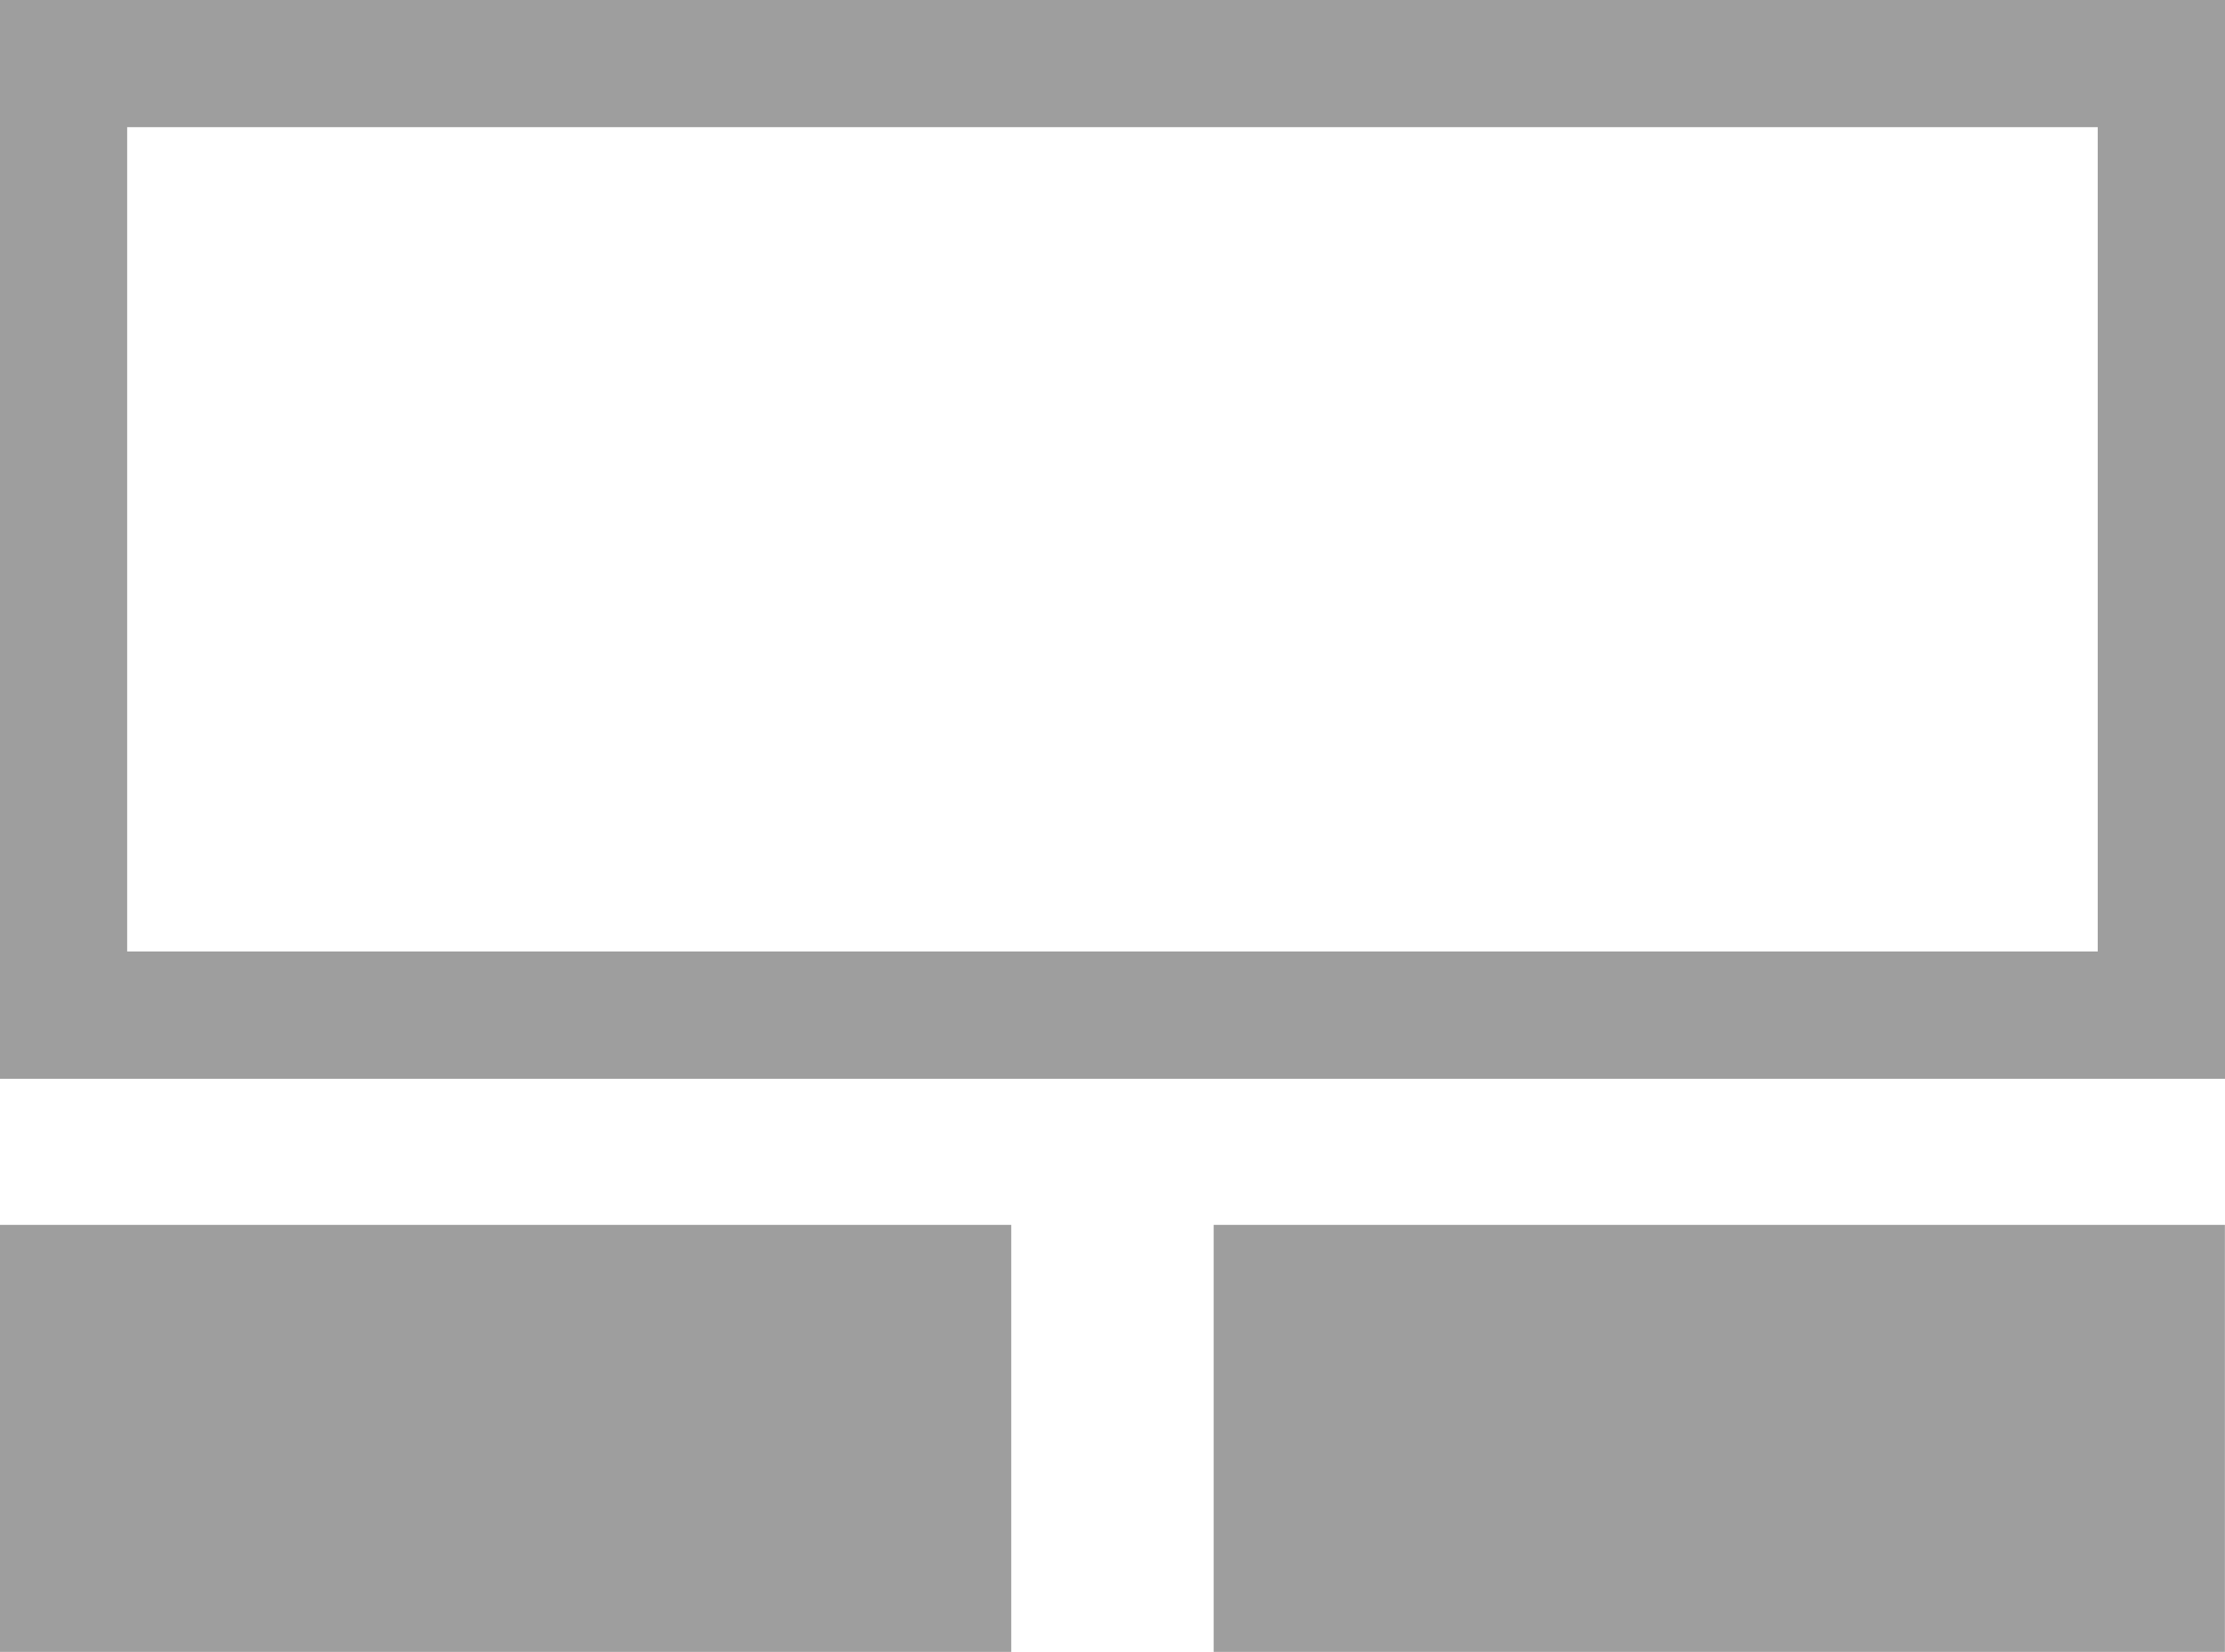 <svg xmlns="http://www.w3.org/2000/svg" width="23.061" height="17.119" viewBox="0 0 23.061 17.119">
  <defs>
    <style>
      .cls-1 {
        fill: #9e9e9e;
      }
    </style>
  </defs>
  <path id="Union_2" data-name="Union 2" class="cls-1" d="M-9976.219-1400.173v-4.425h10.481v4.425Zm-12.579,0v-4.425h10.481v4.425Zm0-5.939v-11.181h23.061v11.181Zm1.318-1.319h20.424v-8.543h-20.424Z" transform="translate(9988.798 1417.292)"/>
</svg>
